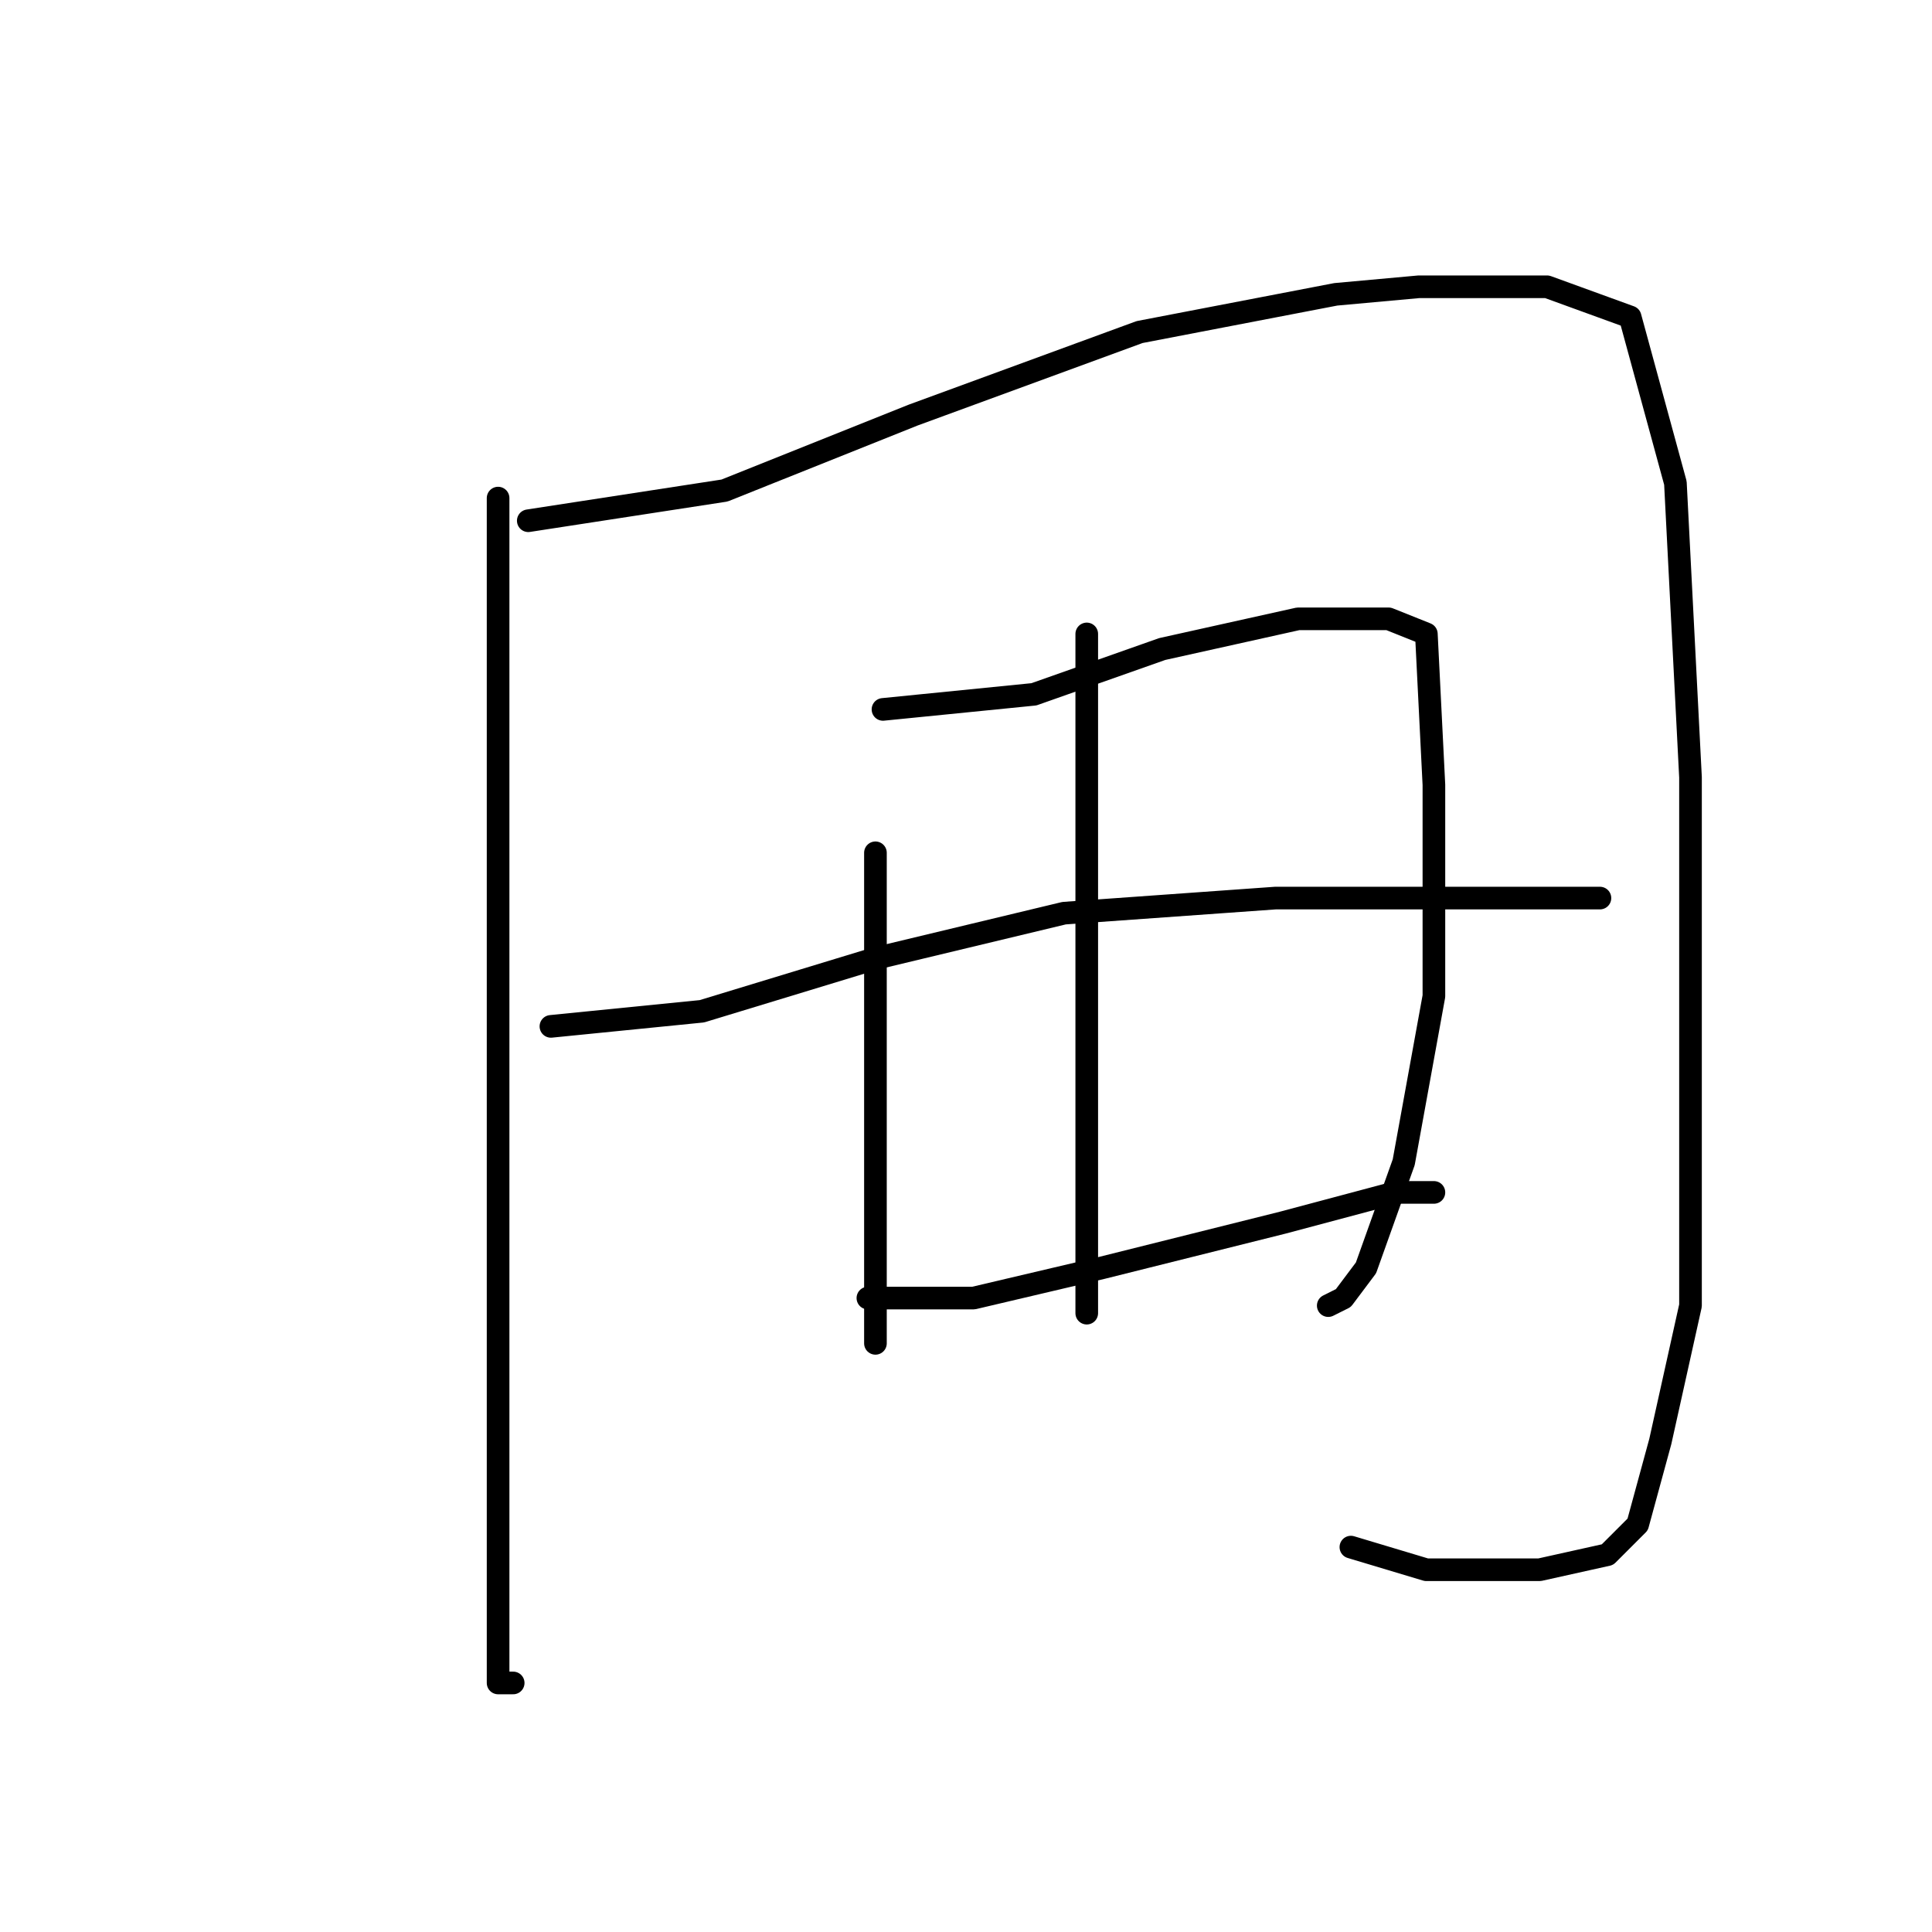 <?xml version="1.0" standalone="no"?>
    <svg width="256" height="256" xmlns="http://www.w3.org/2000/svg" version="1.1">
    <polyline stroke="black" stroke-width="3" stroke-linecap="round" fill="transparent" stroke-linejoin="round" points="66 66 66 81 66 96 66 131 66 172 66 203 66 219 66 223 68 223 68 223 " />
        <polyline stroke="black" stroke-width="3" stroke-linecap="round" fill="transparent" stroke-linejoin="round" points="70 69 83 67 96 65 121 55 151 44 177 39 188 38 205 38 216 42 222 64 224 103 224 142 224 173 220 191 217 202 213 206 204 208 189 208 179 205 179 205 " />
        <polyline stroke="black" stroke-width="3" stroke-linecap="round" fill="transparent" stroke-linejoin="round" points="116 113 116 124 116 135 116 165 116 170 116 174 116 178 116 178 " />
        <polyline stroke="black" stroke-width="3" stroke-linecap="round" fill="transparent" stroke-linejoin="round" points="117 94 127 93 137 92 154 86 172 82 184 82 189 84 190 104 190 132 186 154 181 168 178 172 176 173 176 173 " />
        <polyline stroke="black" stroke-width="3" stroke-linecap="round" fill="transparent" stroke-linejoin="round" points="144 84 144 108 144 132 144 154 144 170 144 174 144 174 " />
        <polyline stroke="black" stroke-width="3" stroke-linecap="round" fill="transparent" stroke-linejoin="round" points="73 136 83 135 93 134 116 127 141 121 169 119 189 119 205 119 211 119 212 119 212 119 " />
        <polyline stroke="black" stroke-width="3" stroke-linecap="round" fill="transparent" stroke-linejoin="round" points="115 172 122 172 129 172 146 168 154 166 170 162 185 158 190 158 190 158 " />
        </svg>